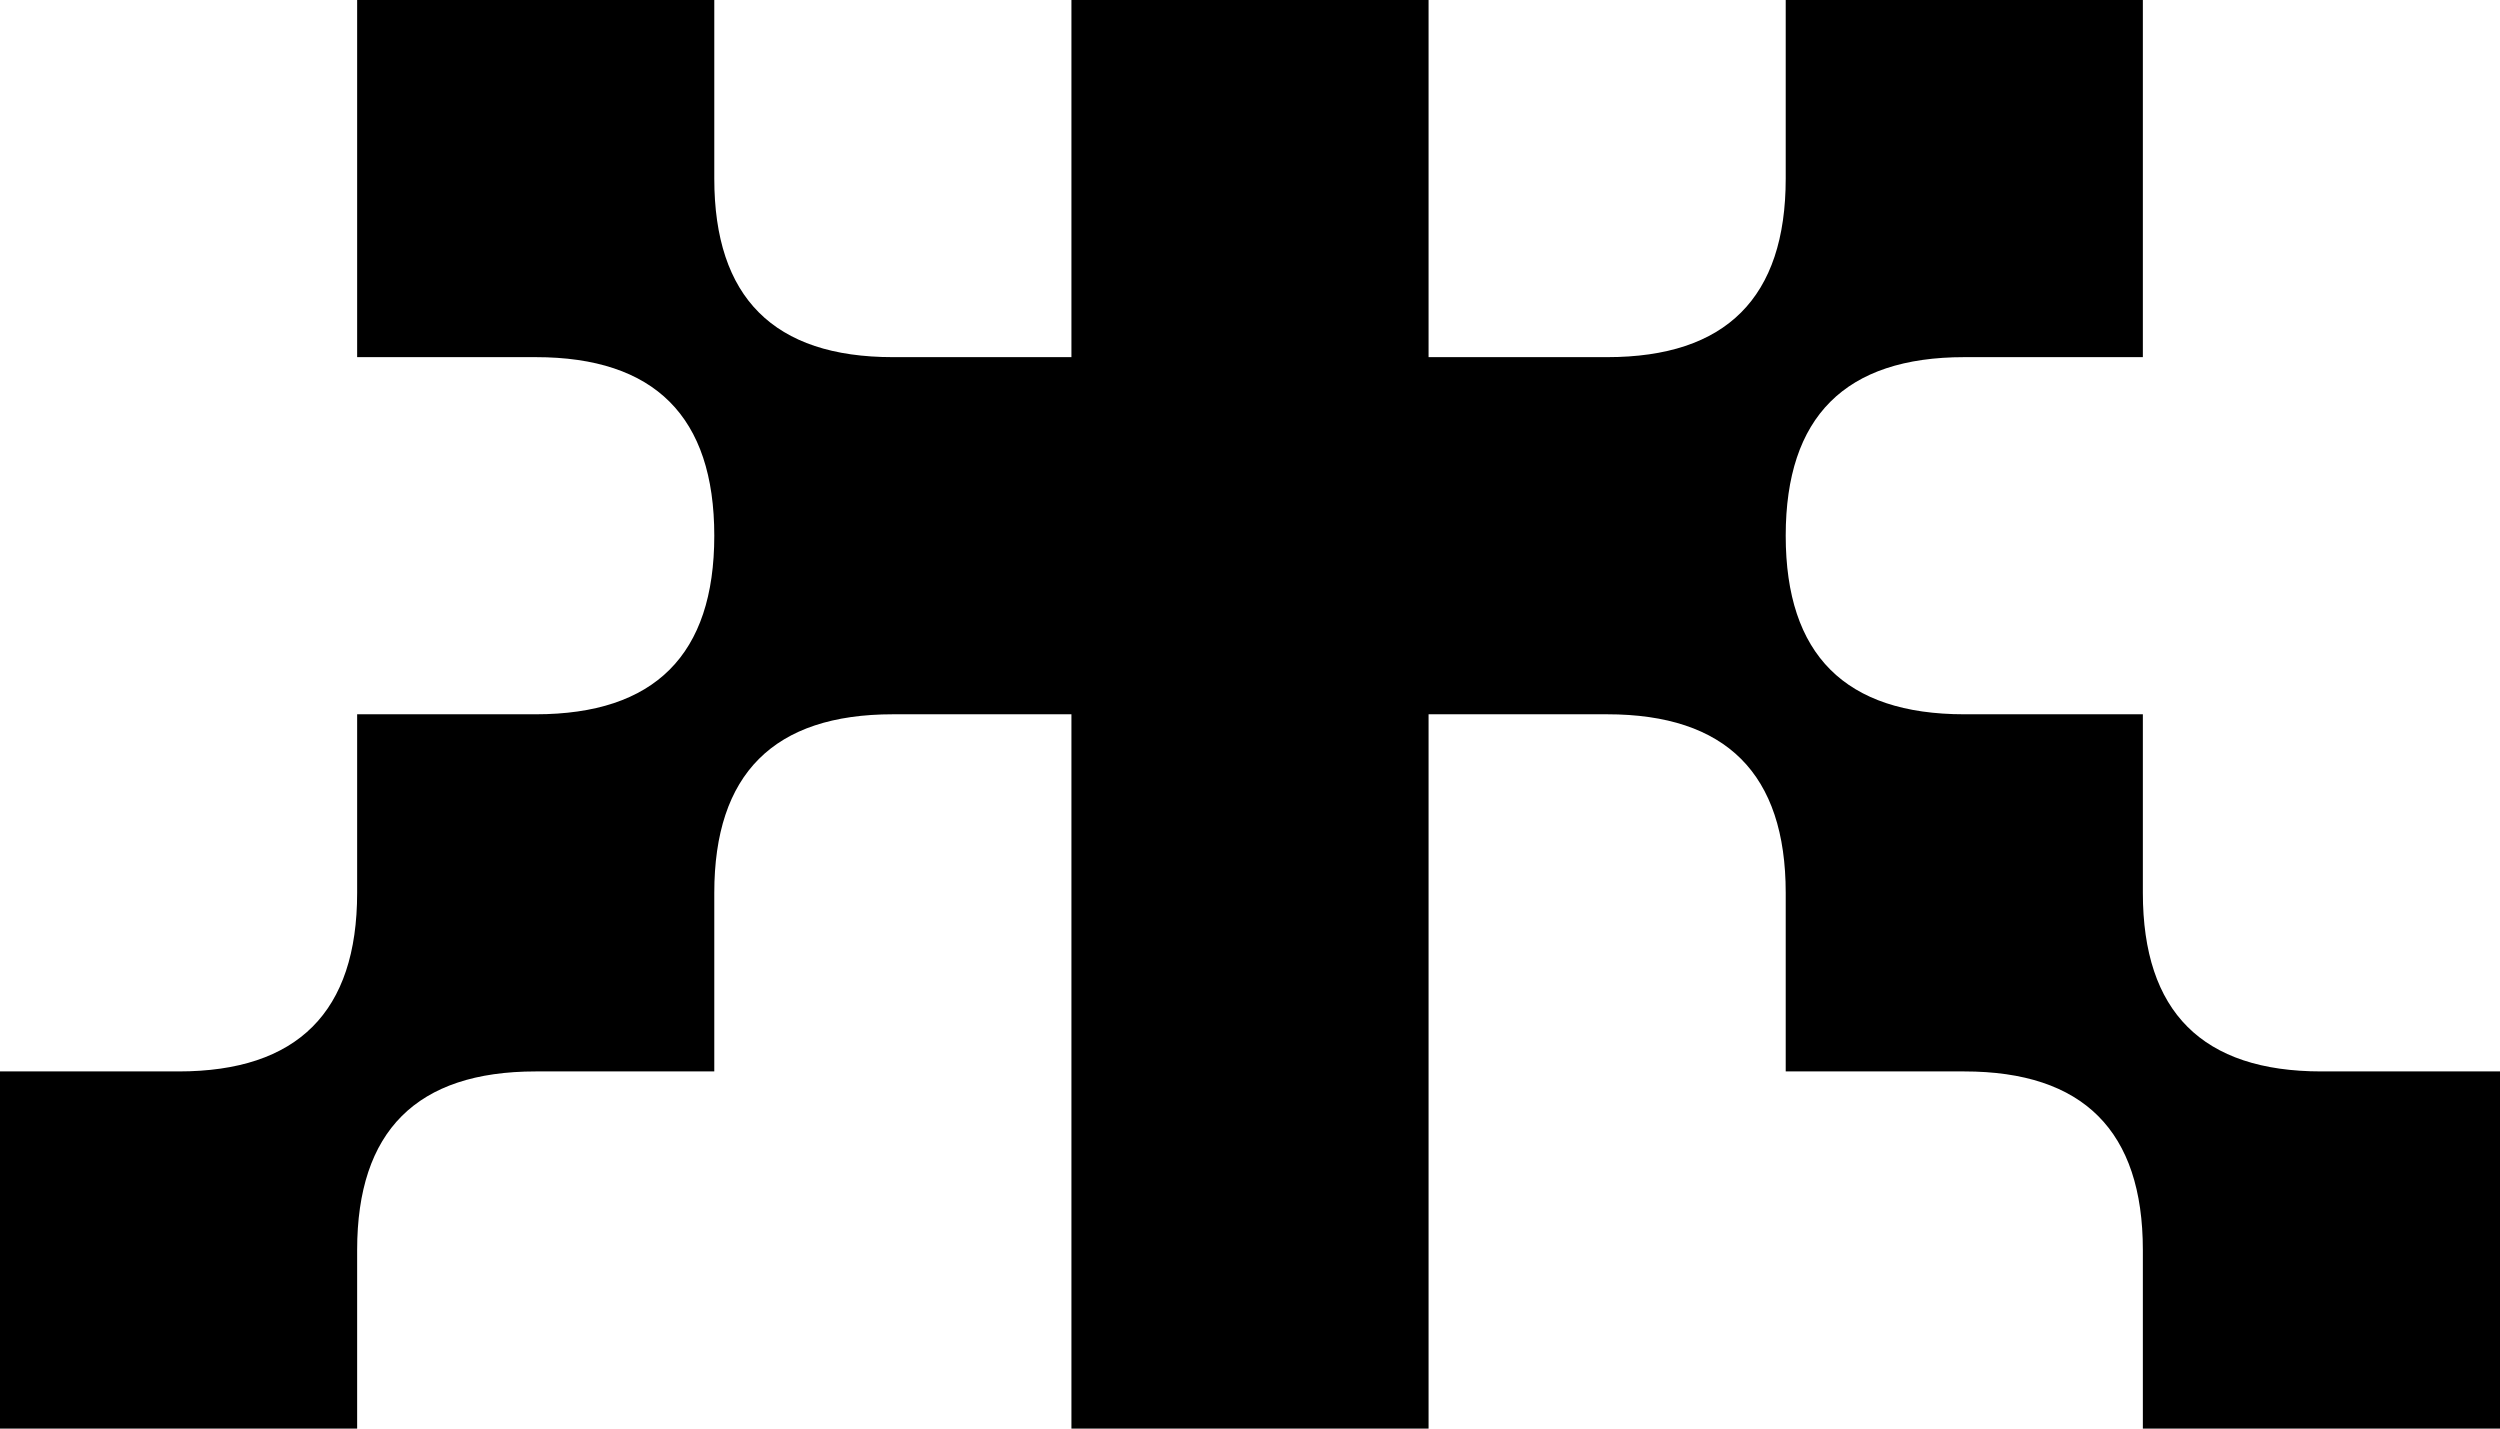 <svg xmlns="http://www.w3.org/2000/svg" viewBox="0 0 14 8">
  <path
    d="M 0 8 H 2 V 7 Q 2 6 3 6 H 4 V 5 Q 4 4 5 4 H 6 V 8 H 8 V 4 H 9 Q 10 4 10 5 V 6 H 11 Q 12 6 12 7 V 8 H 14 V 6 H 13 Q 12 6 12 5 V 4 H 11 Q 10 4 10 3 Q 10 2 11 2 H 12 V 0 H 10 V 1 Q 10 2 9 2 H 8 V 0 H 6 V 2 H 5 Q 4 2 4 1 V 0 H 2 V 2 H 3 Q 4 2 4 3 Q 4 4 3 4 H 2 V 5 Q 2 6 1 6 H 0 V 8 Z" />
</svg>